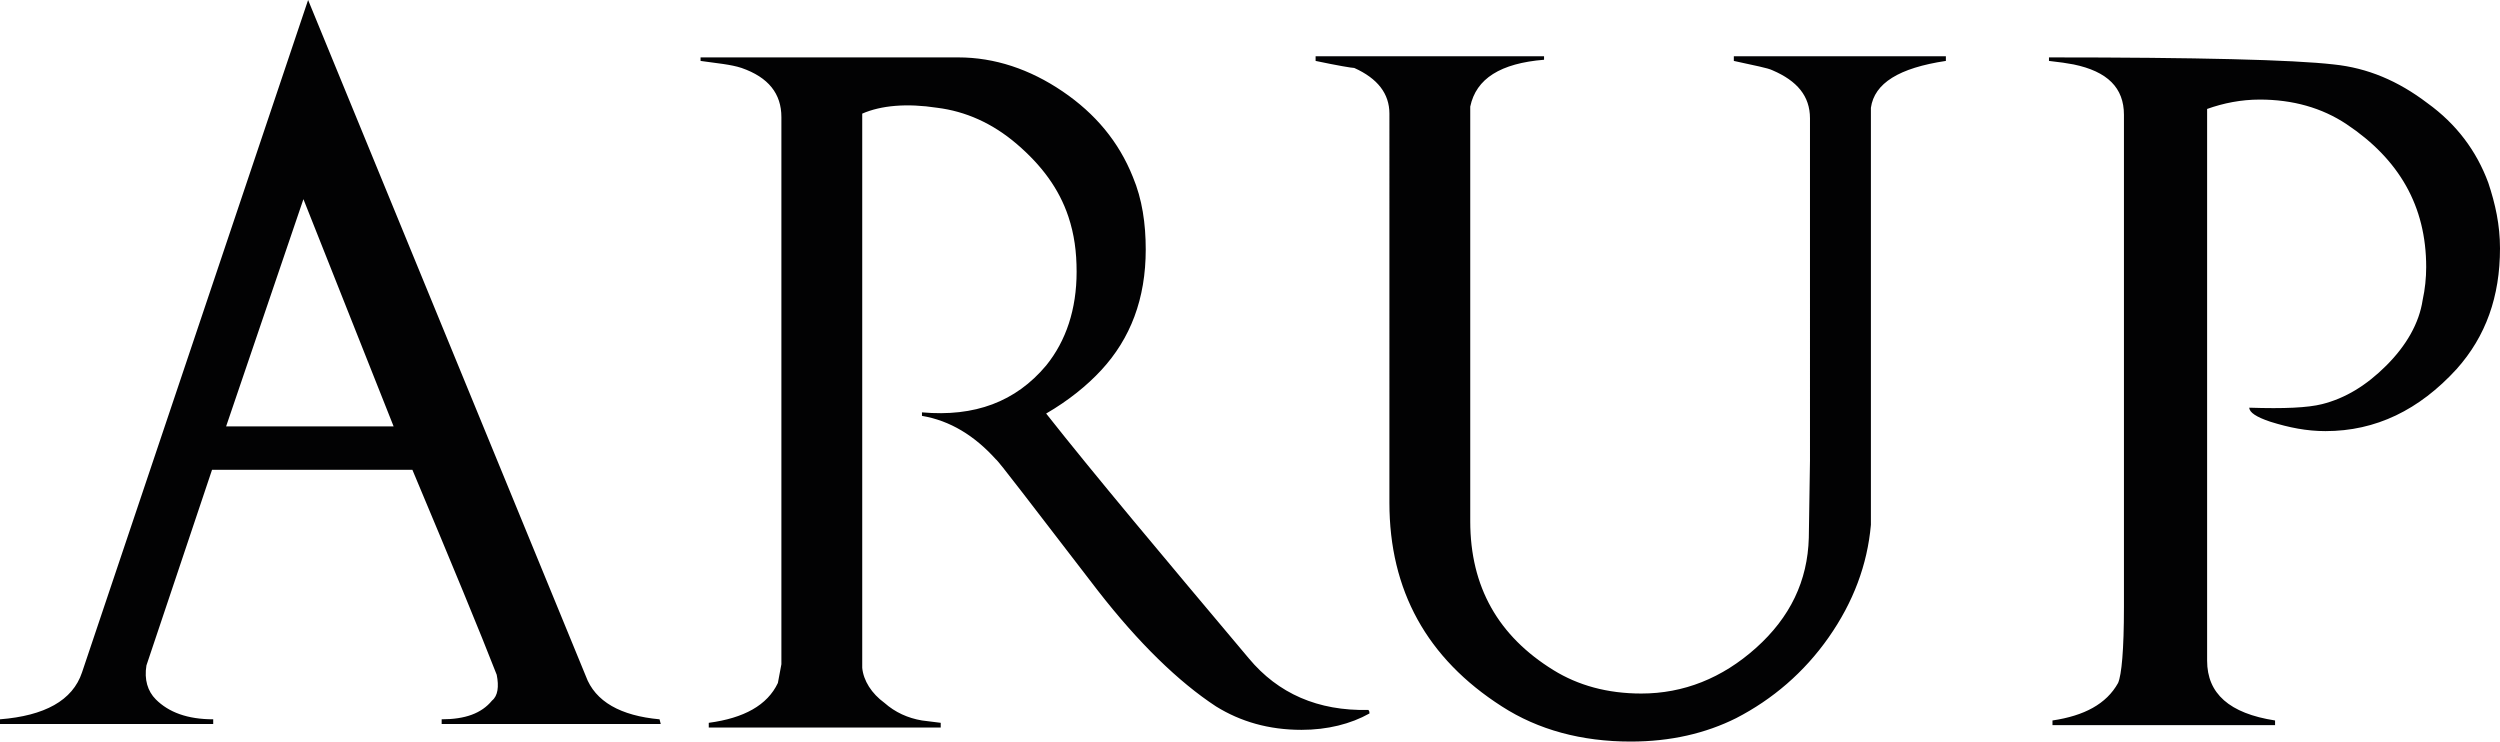<?xml version="1.0" encoding="utf-8"?>
<!-- Generator: Adobe Illustrator 22.0.1, SVG Export Plug-In . SVG Version: 6.00 Build 0)  -->
<svg version="1.1" id="Layer_1" xmlns="http://www.w3.org/2000/svg" xmlns:xlink="http://www.w3.org/1999/xlink" x="0px" y="0px"
	 width="213.4px" height="63.3px" viewBox="0 0 213.4 63.3" style="enable-background:new 0 0 213.4 63.3;" xml:space="preserve">
<style type="text/css">
	.st0{fill:#020203;}
</style>
<path id="path6082" class="st0" d="M18.1,40.1l-5.6,16.7c-0.2,1.2,0.1,2.2,0.8,2.9c1.1,1.1,2.7,1.7,4.9,1.7v0.4H0v-0.4
	c3.8-0.3,6.2-1.6,7-4L26.3,0L50,57.7c0.8,2.2,3,3.4,6.3,3.7l0.1,0.4H37.7v-0.4c2,0,3.4-0.5,4.3-1.6c0.5-0.4,0.6-1.2,0.4-2.2
	c-1.4-3.6-3.8-9.4-7.2-17.5H18.1z M19.3,36.4h14.3l-7.7-19.4L19.3,36.4z M174.9,5.2V4.9c12.7,0,20.8,0.2,24.3,0.6
	c2.9,0.3,5.5,1.4,8,3.3c2.5,1.8,4.2,4.1,5.2,6.8c0.6,1.8,1,3.6,1,5.6c0,4.1-1.2,7.5-3.7,10.3c-3.2,3.5-6.9,5.3-11.2,5.3
	c-1.6,0-3.1-0.3-4.7-0.8c-1.2-0.4-1.8-0.8-1.8-1.2c3,0.1,5,0,6.2-0.3c2-0.5,3.8-1.6,5.5-3.3c1.7-1.7,2.8-3.6,3.1-5.6
	c0.2-0.9,0.3-1.9,0.3-2.8c0-5.2-2.3-9.2-6.8-12.2c-2.1-1.4-4.6-2.1-7.4-2.1c-1.6,0-3.1,0.3-4.5,0.8v47.1c0,2.8,1.9,4.5,5.8,5.1v0.4
	h-19v-0.4c2.7-0.4,4.6-1.4,5.6-3.2c0.3-0.7,0.5-2.8,0.5-6.5v-42c0-2.3-1.4-3.7-4.3-4.3C176.5,5.4,175.8,5.3,174.9,5.2z M81.8,4.9
	c3.1,0,6.1,1,8.9,2.9c2.8,1.9,4.8,4.3,6,7.3c0.8,1.9,1.1,4,1.1,6.2c0,4.2-1.3,7.6-3.8,10.3c-1.2,1.3-2.8,2.6-4.7,3.7
	c4.1,5.2,9.9,12.1,17.3,20.9c2.5,3,5.9,4.5,10.2,4.4c0.1,0.1,0.1,0.2,0.1,0.3c-1.6,0.9-3.6,1.4-5.8,1.4c-2.8,0-5.2-0.7-7.3-2
	c-3.2-2.1-6.6-5.4-10.1-9.9c-5.7-7.4-8.5-11.1-8.7-11.2c-1.8-2-3.9-3.3-6.3-3.7v-0.3c4.5,0.4,8-0.9,10.6-4c1.7-2.1,2.6-4.8,2.6-8
	c0-1.7-0.2-3.2-0.7-4.7c-0.8-2.4-2.3-4.4-4.4-6.2c-2.1-1.8-4.4-2.8-6.8-3.1c-2.6-0.4-4.8-0.2-6.4,0.5v47.3c0.1,1.1,0.8,2.2,1.9,3
	c0.9,0.8,2,1.3,3.2,1.5l1.6,0.2v0.4H60.5v-0.4c3-0.4,5-1.5,5.9-3.4l0.3-1.6V10c0-2-1.1-3.4-3.4-4.2c-0.9-0.3-2.1-0.4-3.5-0.6V4.9
	H81.8z M166.1,5.2c-4,0.6-6.1,1.9-6.4,4v35.6c-0.3,3.4-1.5,6.6-3.6,9.6c-2.1,3-4.8,5.3-7.9,6.9c-2.6,1.3-5.6,2-9,2
	c-4.2,0-7.9-1-11-3c-6.4-4.1-9.6-9.9-9.6-17.4V9.7c0-1.7-1-3-3-3.9c-0.2,0-1.4-0.2-3.3-0.6V4.8h19.5v0.3c-3.7,0.3-5.8,1.6-6.3,4
	v35.4c0,5.6,2.4,9.8,7.1,12.7c2.1,1.3,4.6,2,7.5,2c3.6,0,6.9-1.3,9.8-3.9c2.9-2.6,4.4-5.7,4.5-9.4l0.1-6.6V10.1
	c0-1.9-1.1-3.2-3.2-4.1c-0.4-0.2-1.5-0.4-3.3-0.8V4.8h18.1V5.2z"/>
</svg>
